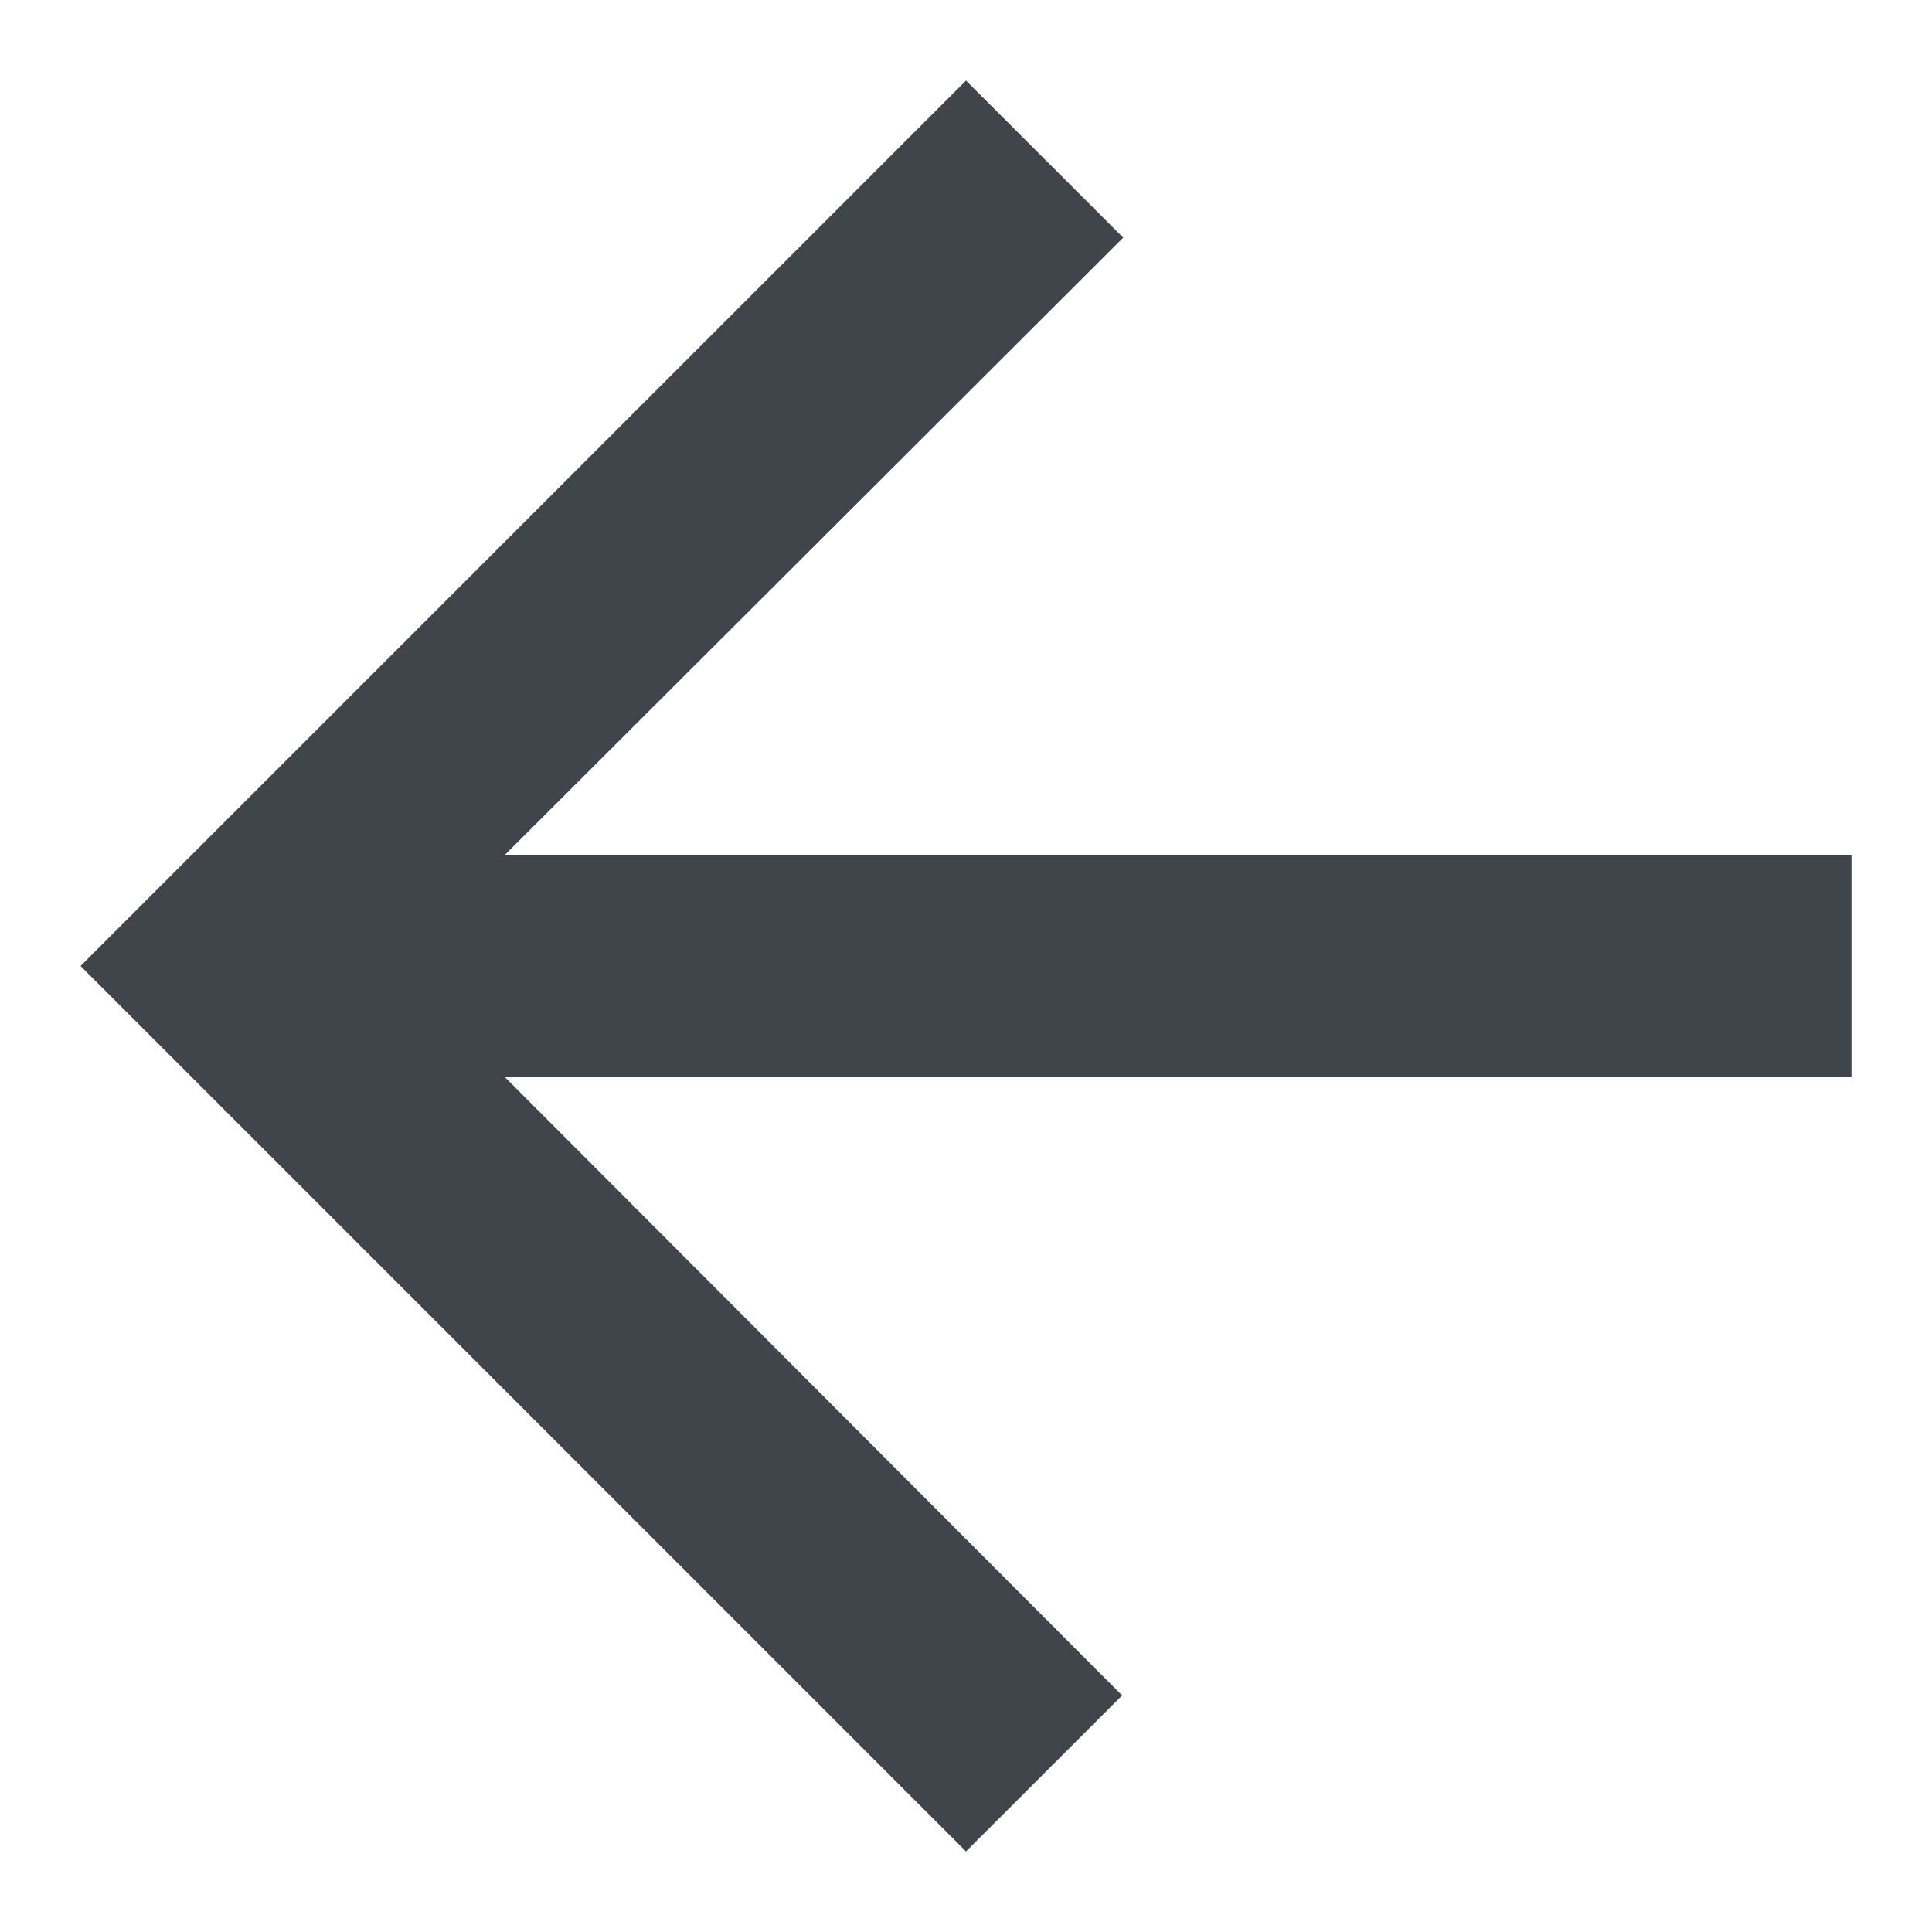 <svg width="16" height="16" viewBox="0 0 16 16" fill="none" xmlns="http://www.w3.org/2000/svg">
<path d="M8 15.333L9.293 14.041L4.178 8.917L15.333 8.917L15.333 7.083L4.178 7.083L9.302 1.968L8 0.667L0.667 8L8 15.333Z" fill="#3F454A"/>
</svg>
